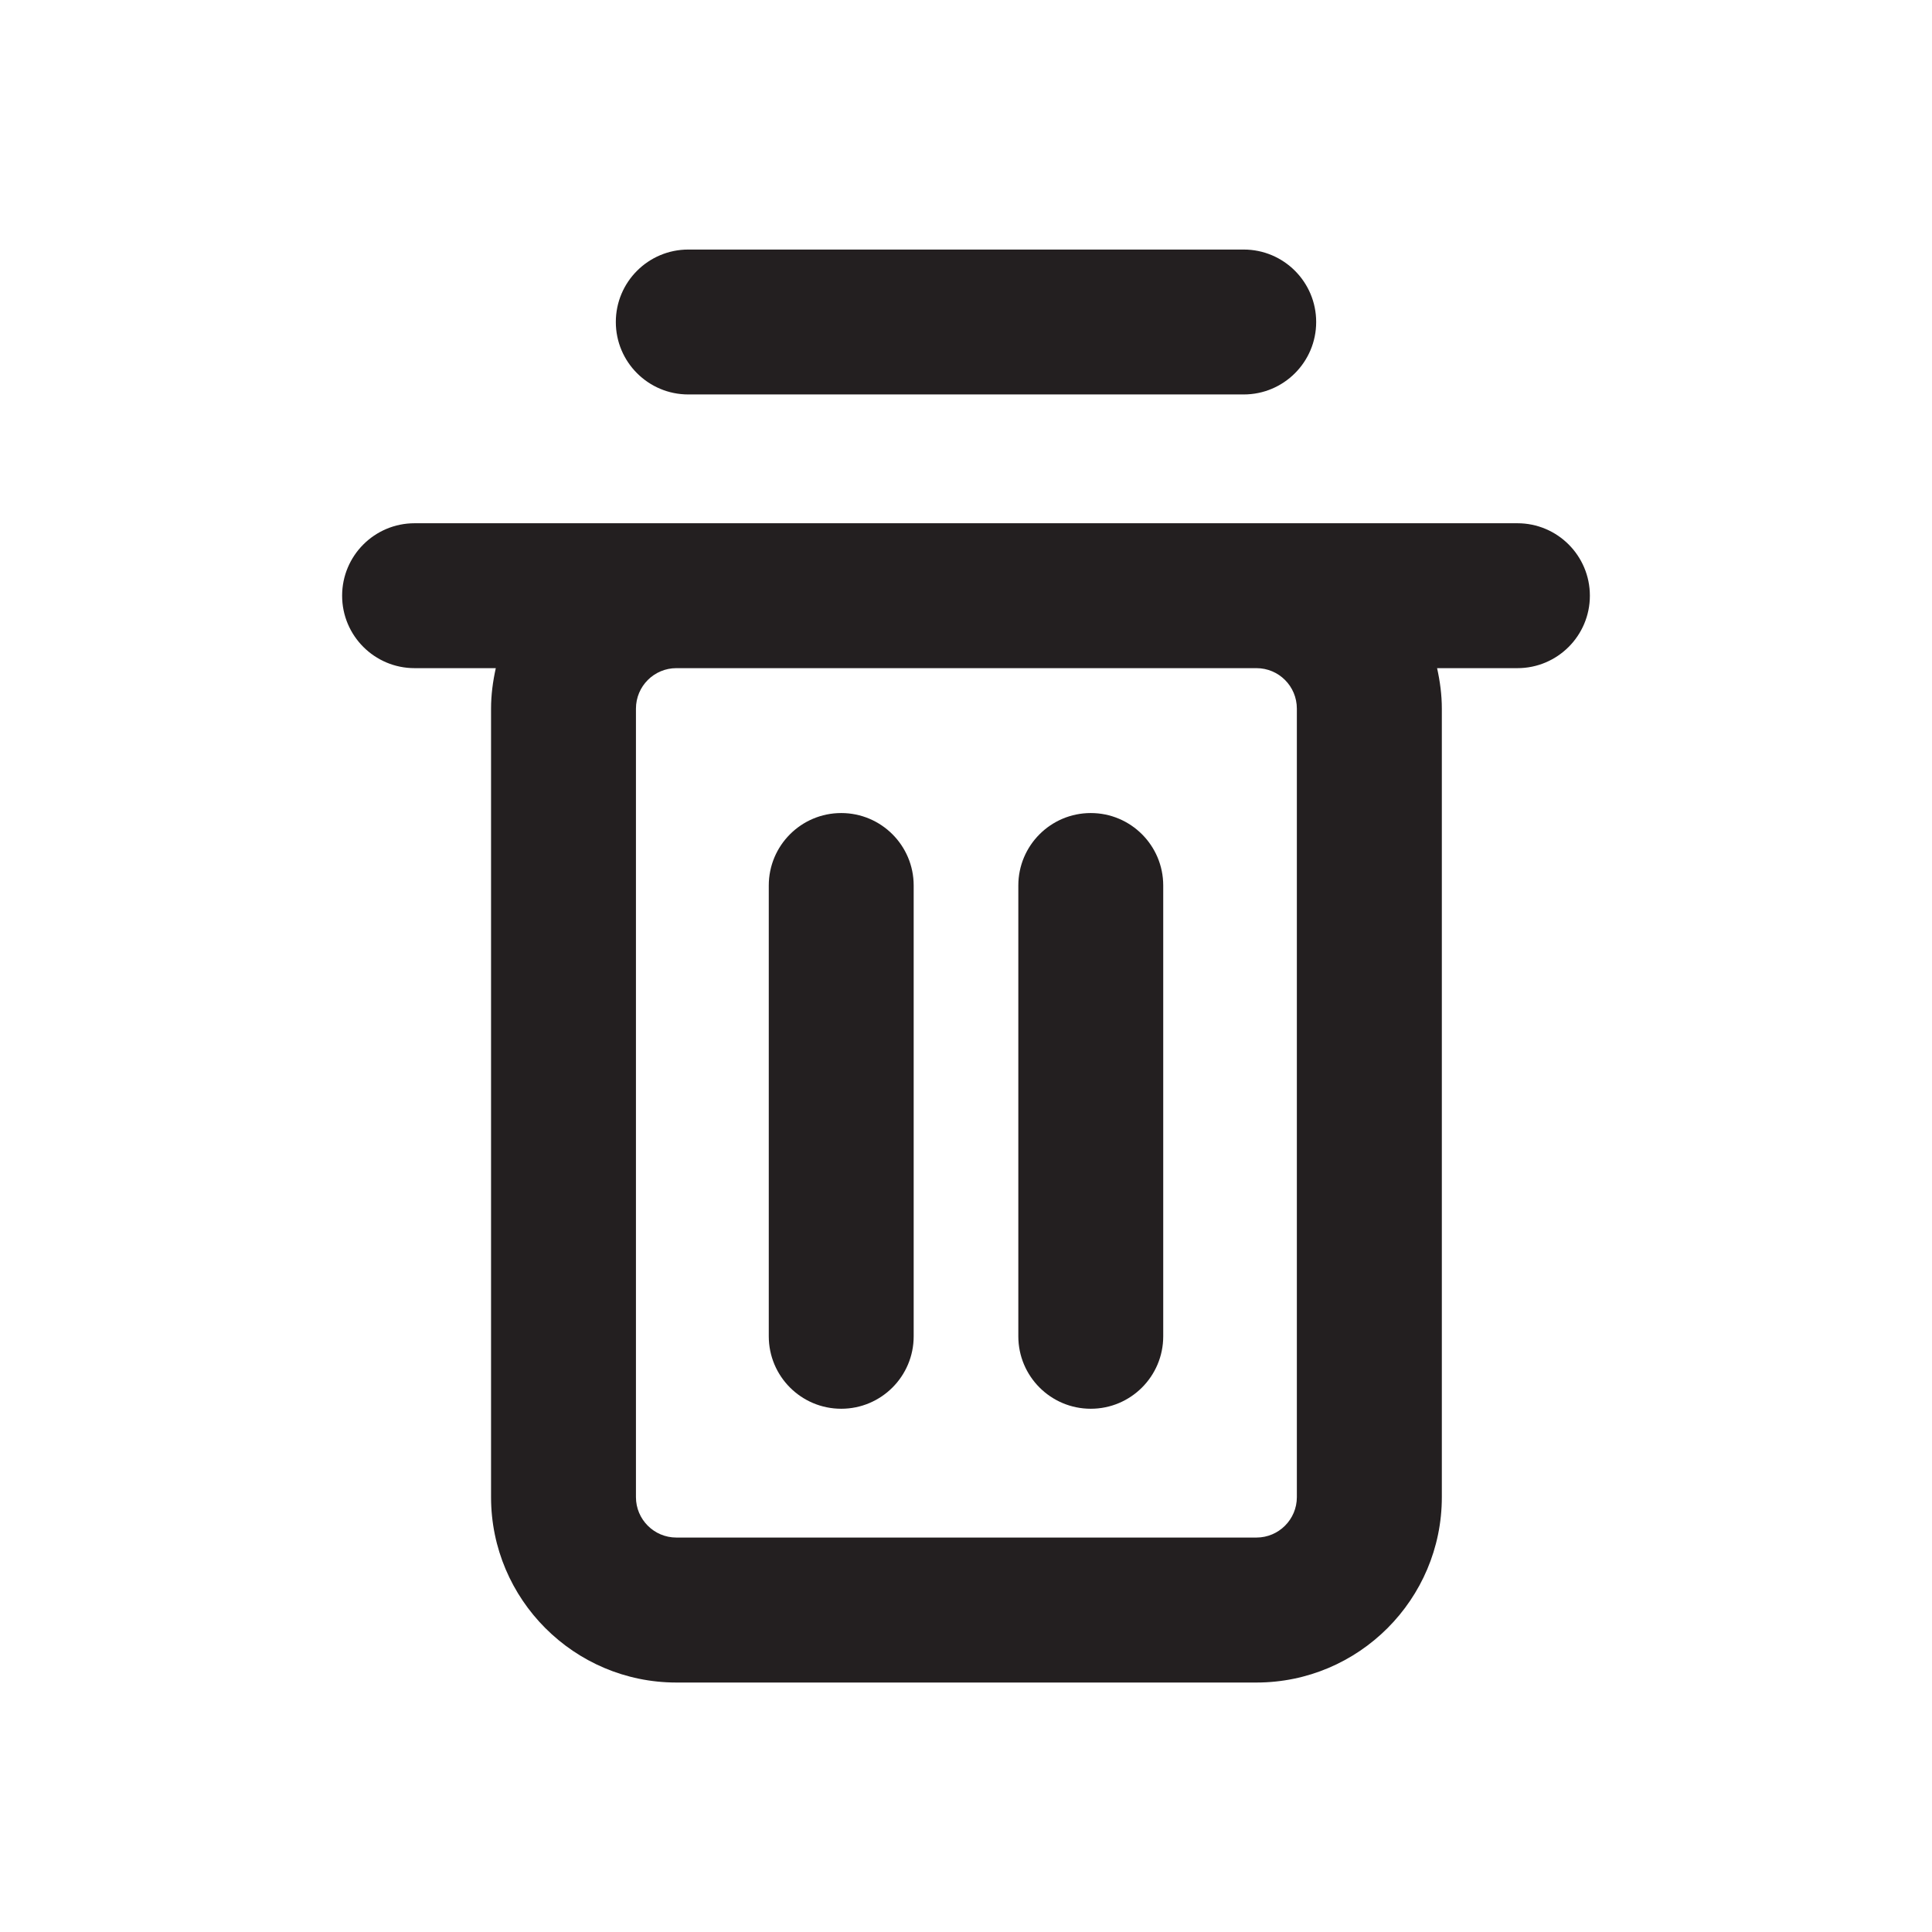 <?xml version="1.0" encoding="utf-8"?>
<!-- Generator: Adobe Illustrator 24.1.0, SVG Export Plug-In . SVG Version: 6.00 Build 0)  -->
<svg version="1.1" id="Layer_1" xmlns="http://www.w3.org/2000/svg" xmlns:xlink="http://www.w3.org/1999/xlink" x="0px" y="0px"
	 viewBox="0 0 24 24" style="enable-background:new 0 0 24 24;" xml:space="preserve">
<style type="text/css">
	.st0{fill:#231F20;}
</style>
<g>
	<path class="st0" d="M8.55,4.9h6.9c0.497,0,0.9-0.403,0.9-0.9s-0.403-0.9-0.9-0.9h-6.9c-0.497,0-0.9,0.403-0.9,0.9
		S8.053,4.9,8.55,4.9z"/>
	<path class="st0" d="M10.45,17.5c0.497,0,0.9-0.403,0.9-0.9V11c0-0.497-0.403-0.9-0.9-0.9s-0.9,0.403-0.9,0.9v5.6
		C9.55,17.097,9.953,17.5,10.45,17.5z"/>
	<path class="st0" d="M13.55,17.5c0.497,0,0.9-0.403,0.9-0.9V11c0-0.497-0.403-0.9-0.9-0.9s-0.9,0.403-0.9,0.9v5.6
		C12.65,17.097,13.053,17.5,13.55,17.5z"/>
	<path class="st0" d="M18.85,6.5h-3.241H8.402H5.15c-0.497,0-0.9,0.403-0.9,0.9s0.403,0.9,0.9,0.9h1.009
		C6.123,8.462,6.1,8.63,6.1,8.803v9.795c0,1.27,1.033,2.303,2.302,2.303h7.206c1.27,0,2.303-1.033,2.303-2.303V8.803
		c0-0.173-0.023-0.341-0.059-0.503h0.998c0.497,0,0.9-0.403,0.9-0.9S19.347,6.5,18.85,6.5z M16.11,8.803v9.795
		c0,0.277-0.225,0.502-0.502,0.502H8.402c-0.277,0-0.502-0.225-0.502-0.502V8.803C7.9,8.525,8.125,8.3,8.402,8.3h7.206
		C15.886,8.3,16.11,8.525,16.11,8.803z"/>
</g>
</svg>
